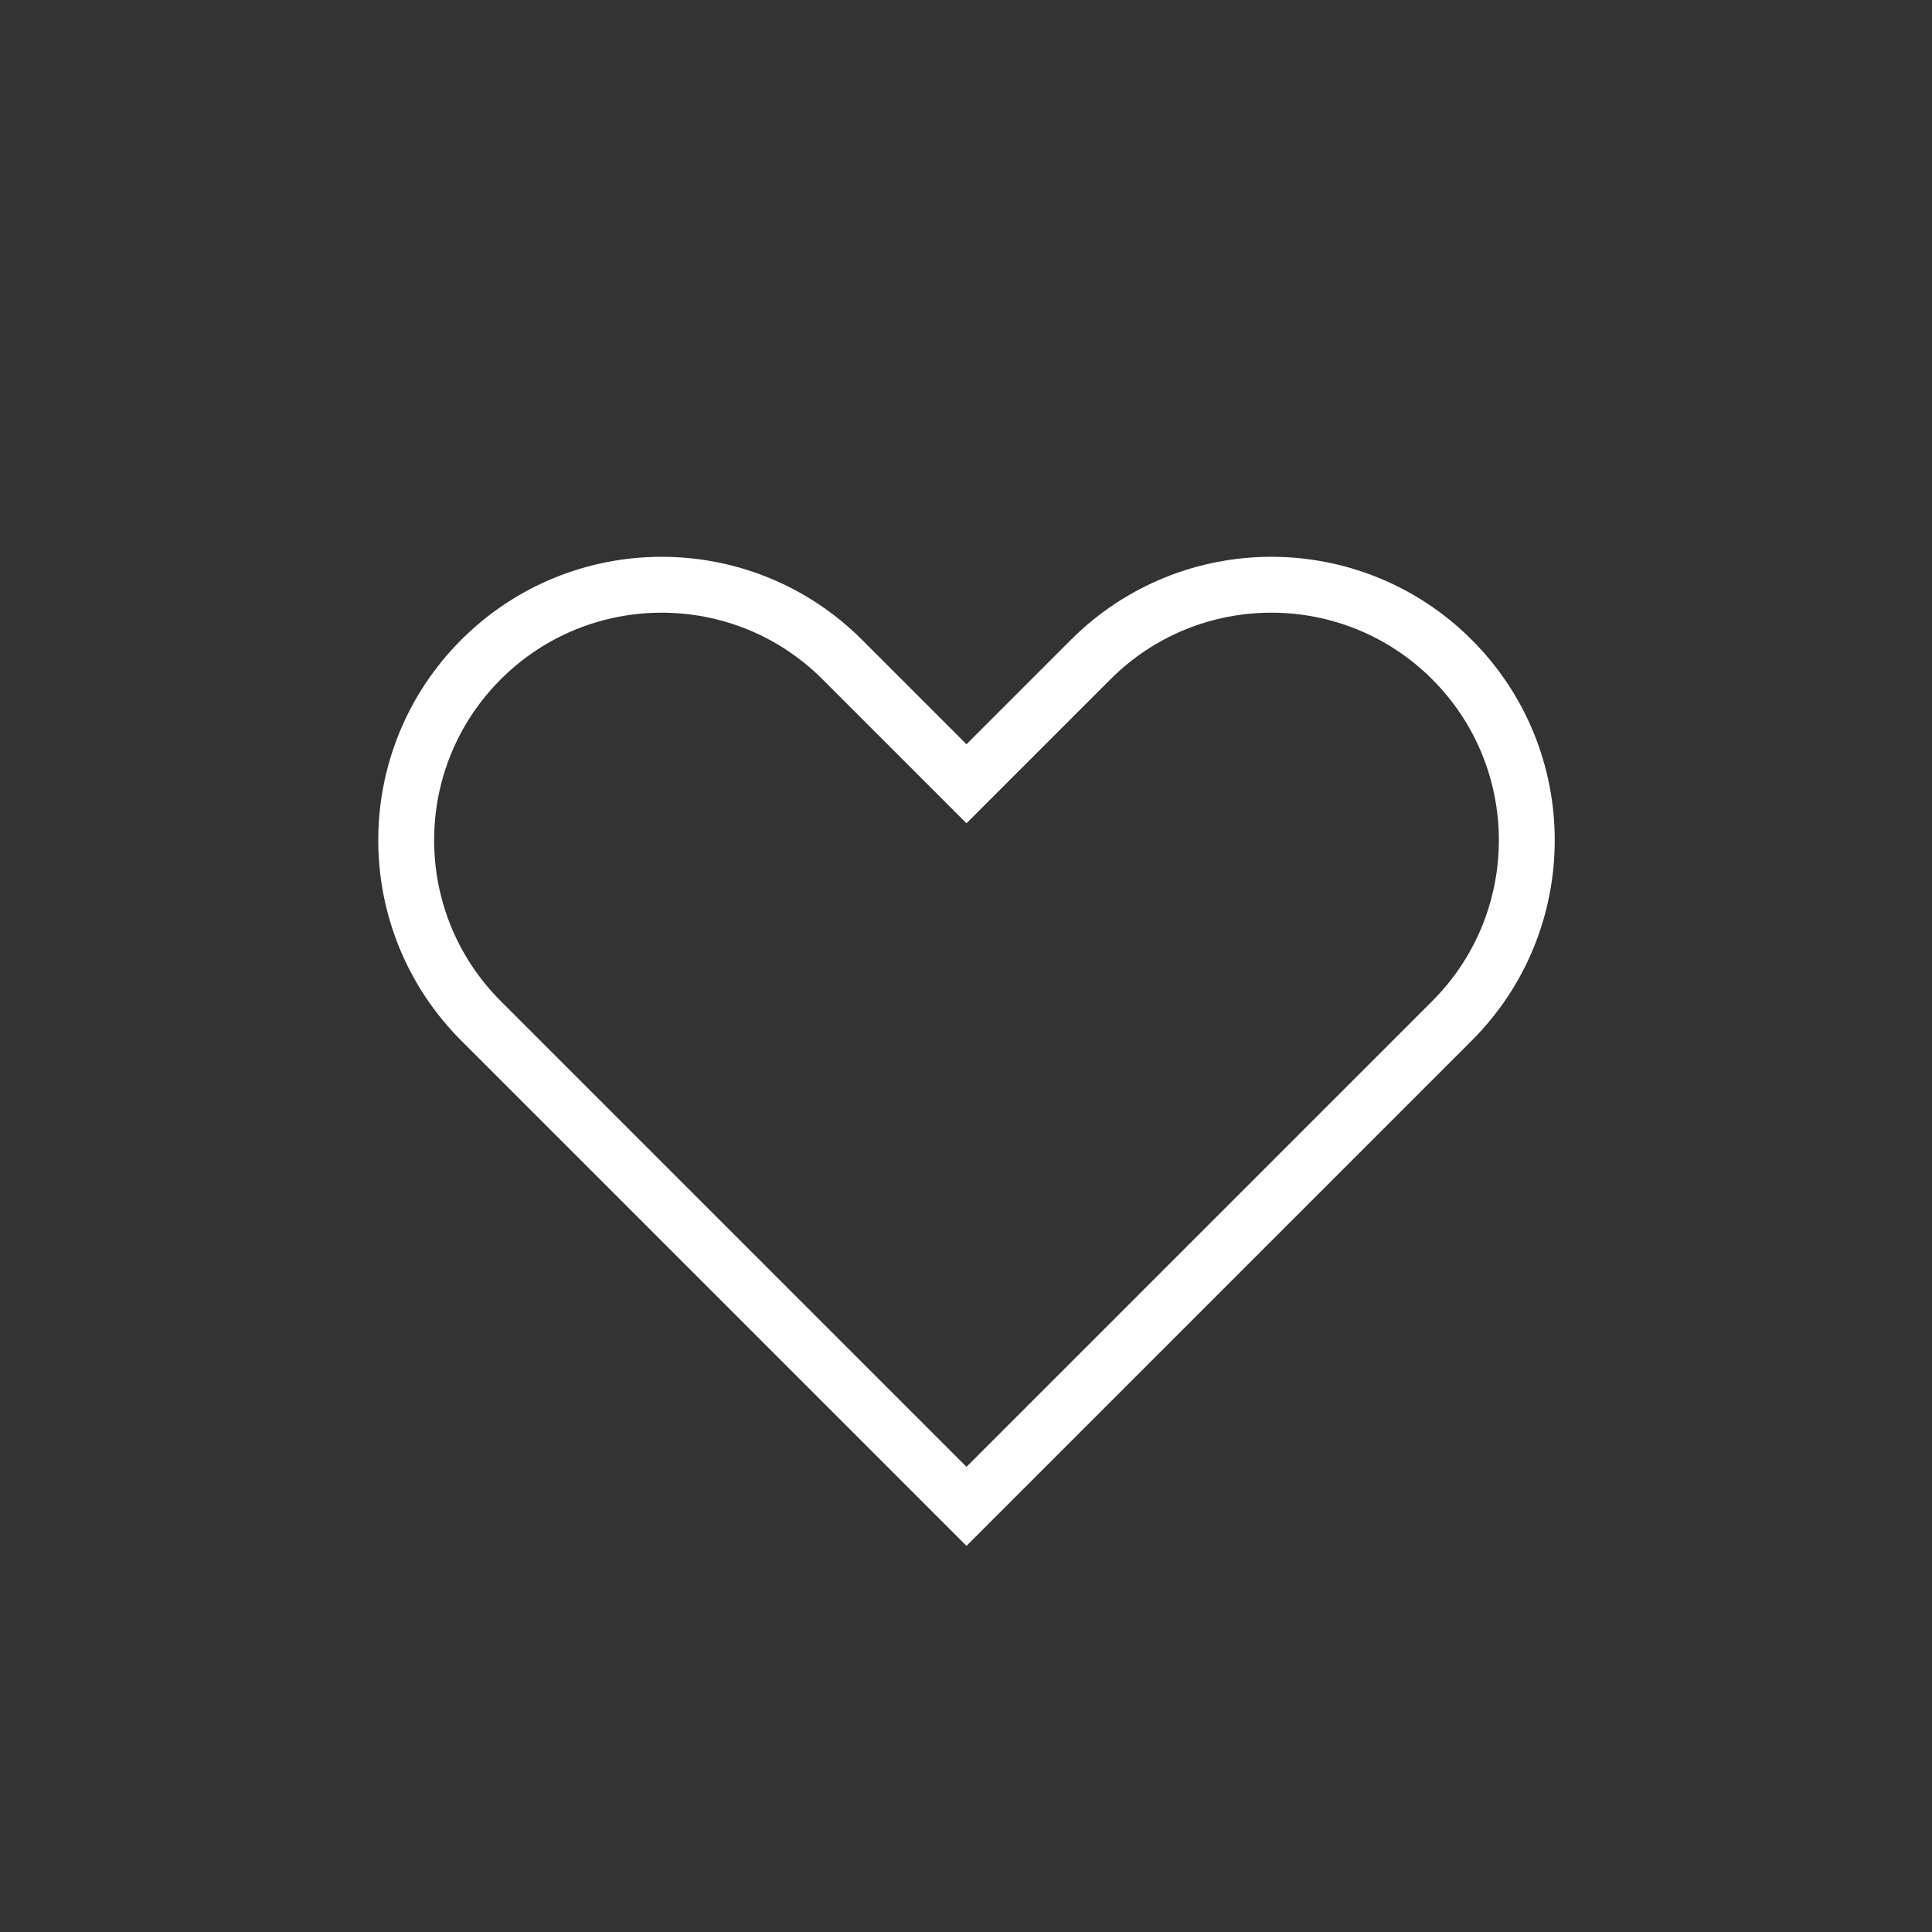 <?xml version="1.0" encoding="UTF-8"?>
<svg width="242px" height="242px" viewBox="0 0 242 242" version="1.1" xmlns="http://www.w3.org/2000/svg" xmlns:xlink="http://www.w3.org/1999/xlink">
    <rect x="0" y="0" width="242" height="242" fill="#333333" stroke="none"/>
    <!-- Generator: Sketch 60.1 (88133) - https://sketch.com -->
    <title>heart</title>
    <desc>Created with Sketch.</desc>
    <g id="Page-1" stroke="none" stroke-width="1" fill="none" fill-rule="evenodd">
        <g id="heart" transform="translate(1, 1)">
            <rect id="Rectangle-Copy-2" stroke-opacity="0.01" stroke="#6095F2" x="0" y="0" width="240" height="240"></rect>
            <path d="M93.062,45.244 C110.736,45.244 125.062,59.571 125.062,77.244 L125.062,99.244 L147.062,99.244 C164.736,99.244 179.062,113.571 179.062,131.244 C179.062,148.917 164.736,163.244 147.062,163.244 L61.062,163.244 L61.062,77.244 C61.062,59.571 75.389,45.244 93.062,45.244 Z" id="Combined-Shape" stroke="#FFFFFF" stroke-width="7" transform="translate(120.062, 104.244) rotate(-45) translate(-120.062, -104.244) "></path>
        </g>
    </g>
</svg>